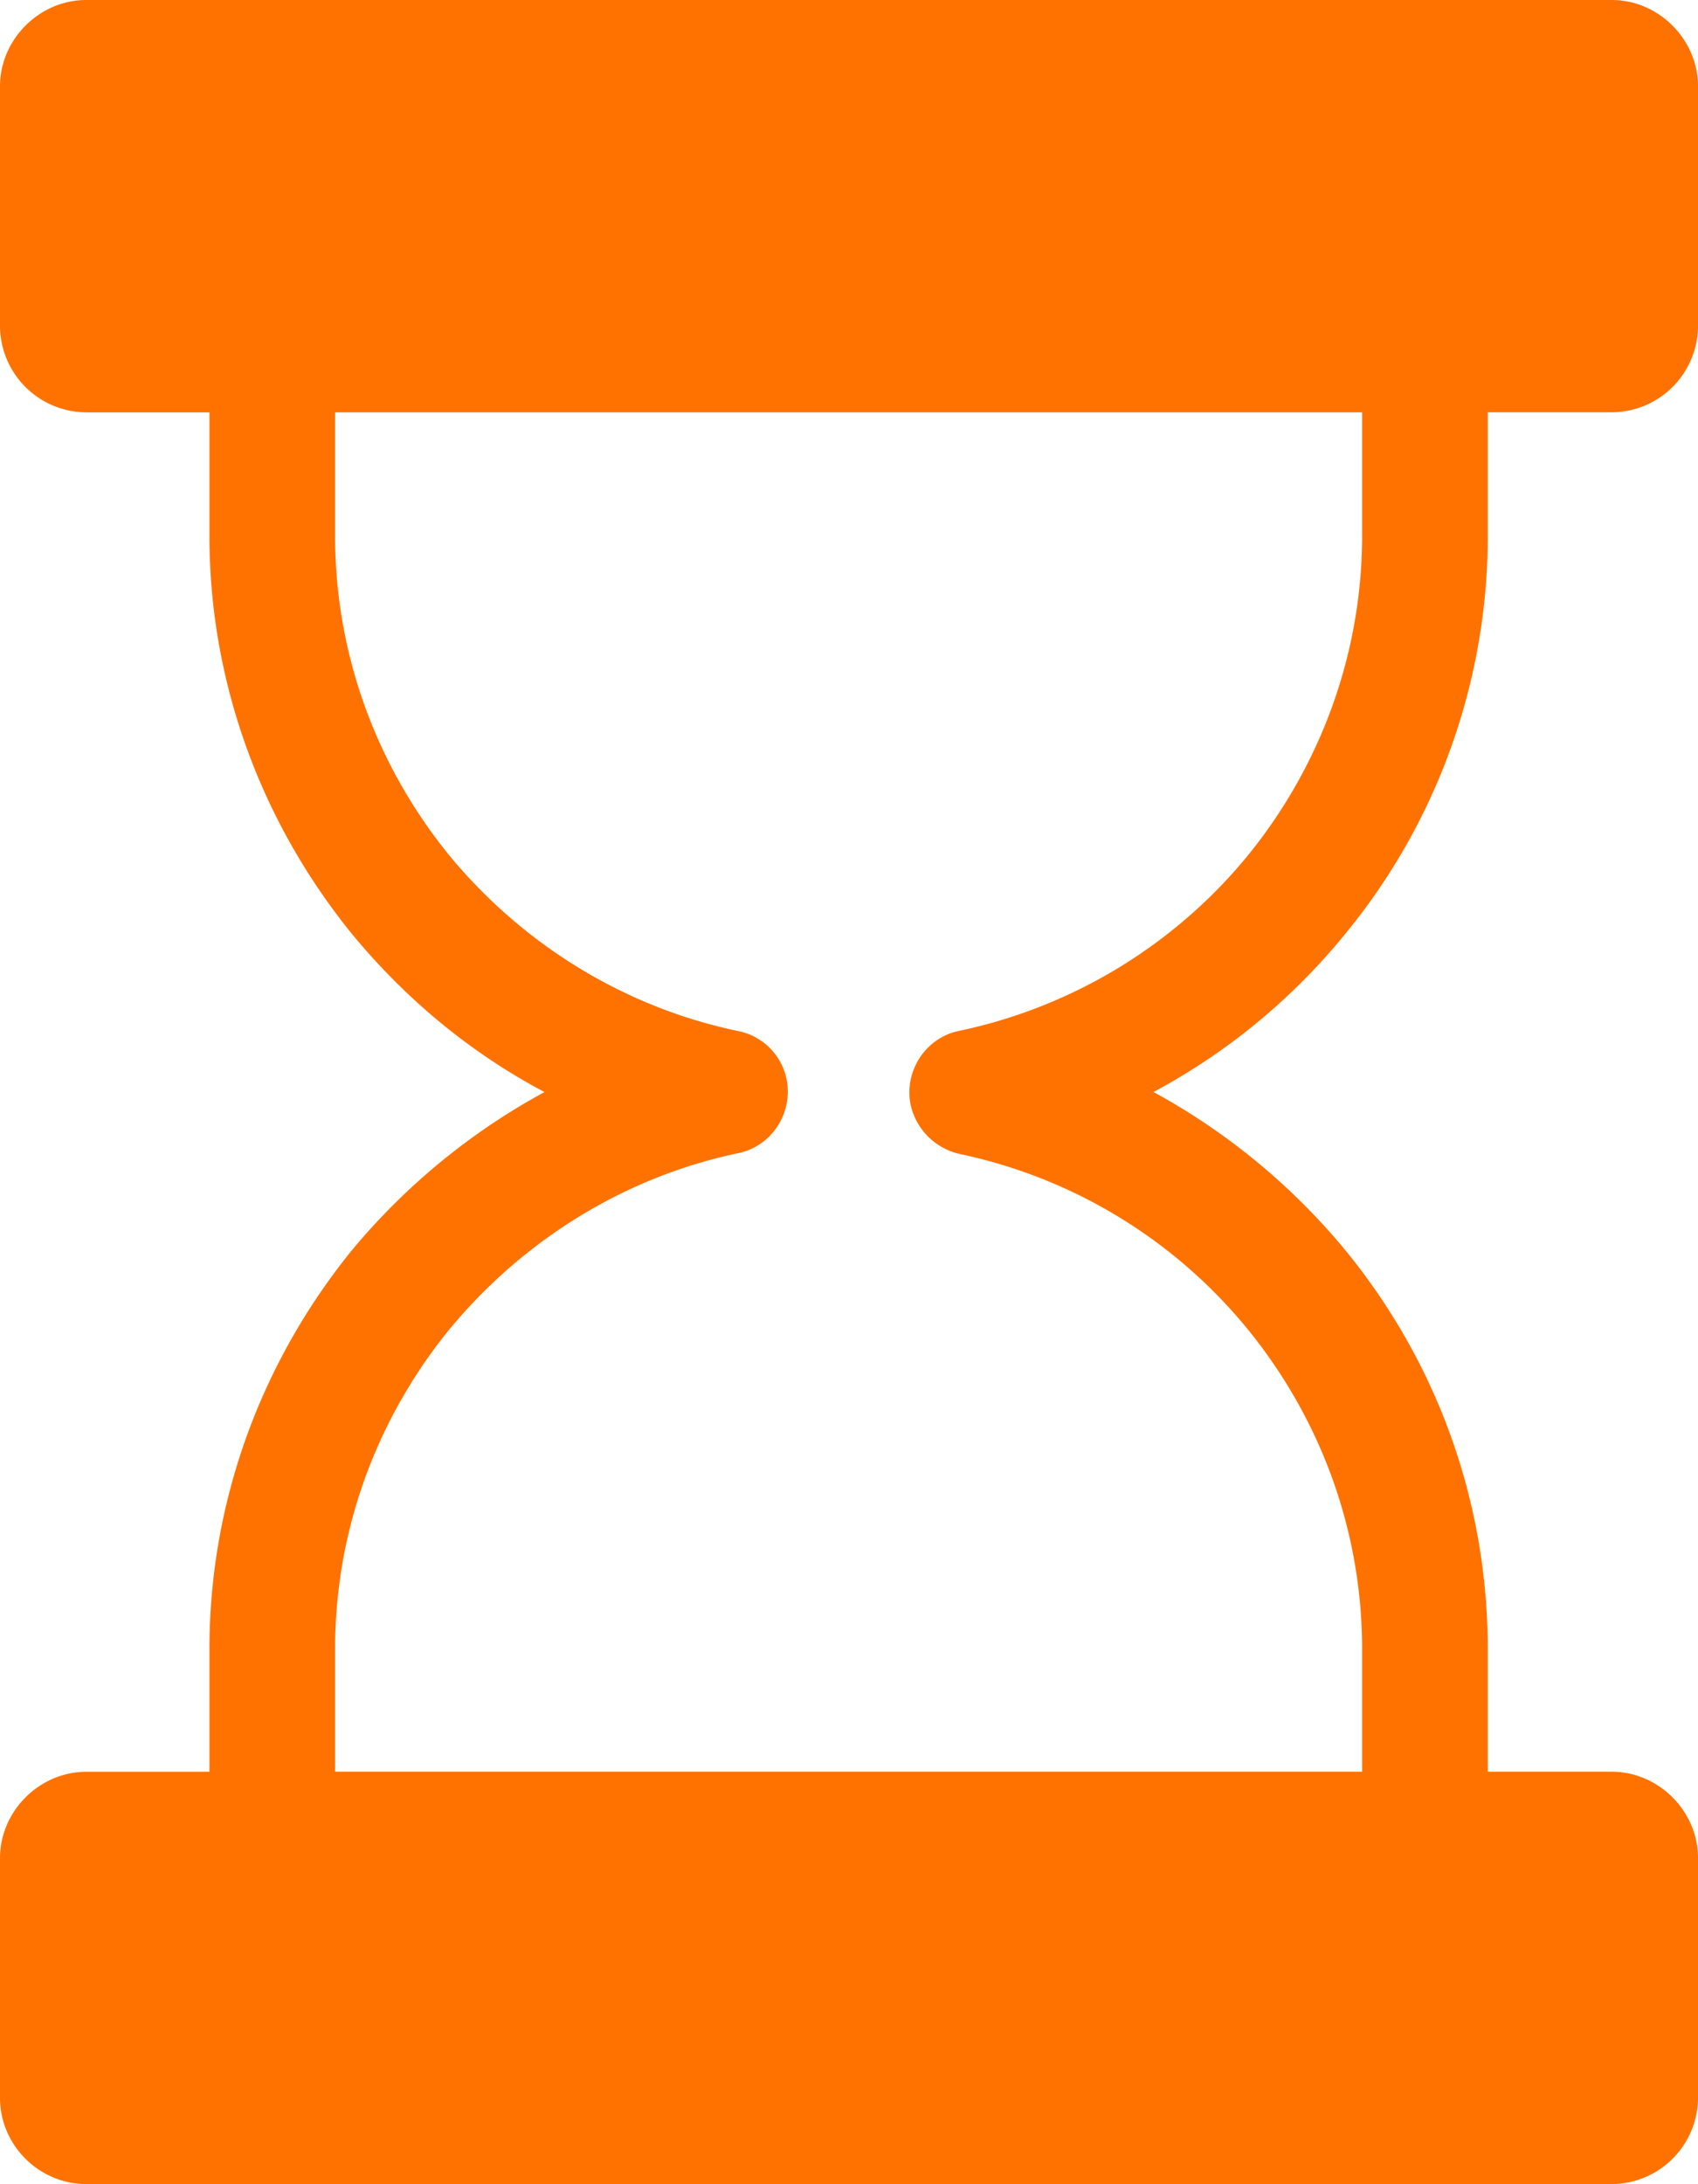 <svg xmlns="http://www.w3.org/2000/svg" viewBox="0 0 57.458 73.871"><path d="M46.091 59.924H11.339v-4.139c0-4.082 1.446-7.824 3.827-10.772 2.466-3.005 5.896-5.187 9.808-6.009 1.134-.227 1.871-1.361 1.644-2.494a2.085 2.085 0 0 0-1.672-1.644c-3.912-.822-7.342-3.005-9.78-5.981-2.381-2.948-3.827-6.69-3.827-10.772v-4.167h34.753v4.167c0 4.054-1.446 7.824-3.827 10.772a17.21 17.21 0 0 1-9.808 5.981c-1.134.227-1.871 1.361-1.644 2.494a2.193 2.193 0 0 0 1.672 1.672 17.14 17.14 0 0 1 9.78 5.981c2.381 2.948 3.827 6.69 3.827 10.772v4.139zM2.92 73.871h51.619a2.934 2.934 0 0 0 2.92-2.92v-8.107c0-1.587-1.332-2.92-2.92-2.92h-4.195v-4.139c0-5.102-1.786-9.78-4.791-13.465a22.17 22.17 0 0 0-6.52-5.386 21.335 21.335 0 0 0 6.52-5.386 21.186 21.186 0 0 0 4.791-13.436v-4.167h4.195a2.934 2.934 0 0 0 2.92-2.92V2.92c0-1.587-1.332-2.92-2.92-2.92H2.92C1.332 0 0 1.332 0 2.92v8.107a2.934 2.934 0 0 0 2.92 2.92h4.167v4.167c0 5.074 1.814 9.751 4.791 13.436 1.814 2.211 4.025 4.054 6.548 5.386a22.283 22.283 0 0 0-6.548 5.386c-2.976 3.685-4.791 8.362-4.791 13.465v4.139H2.92c-1.587 0-2.92 1.332-2.92 2.92v8.107c0 1.614 1.332 2.918 2.92 2.918z" fill-rule="evenodd" clip-rule="evenodd" fill="#ff7200"/></svg>